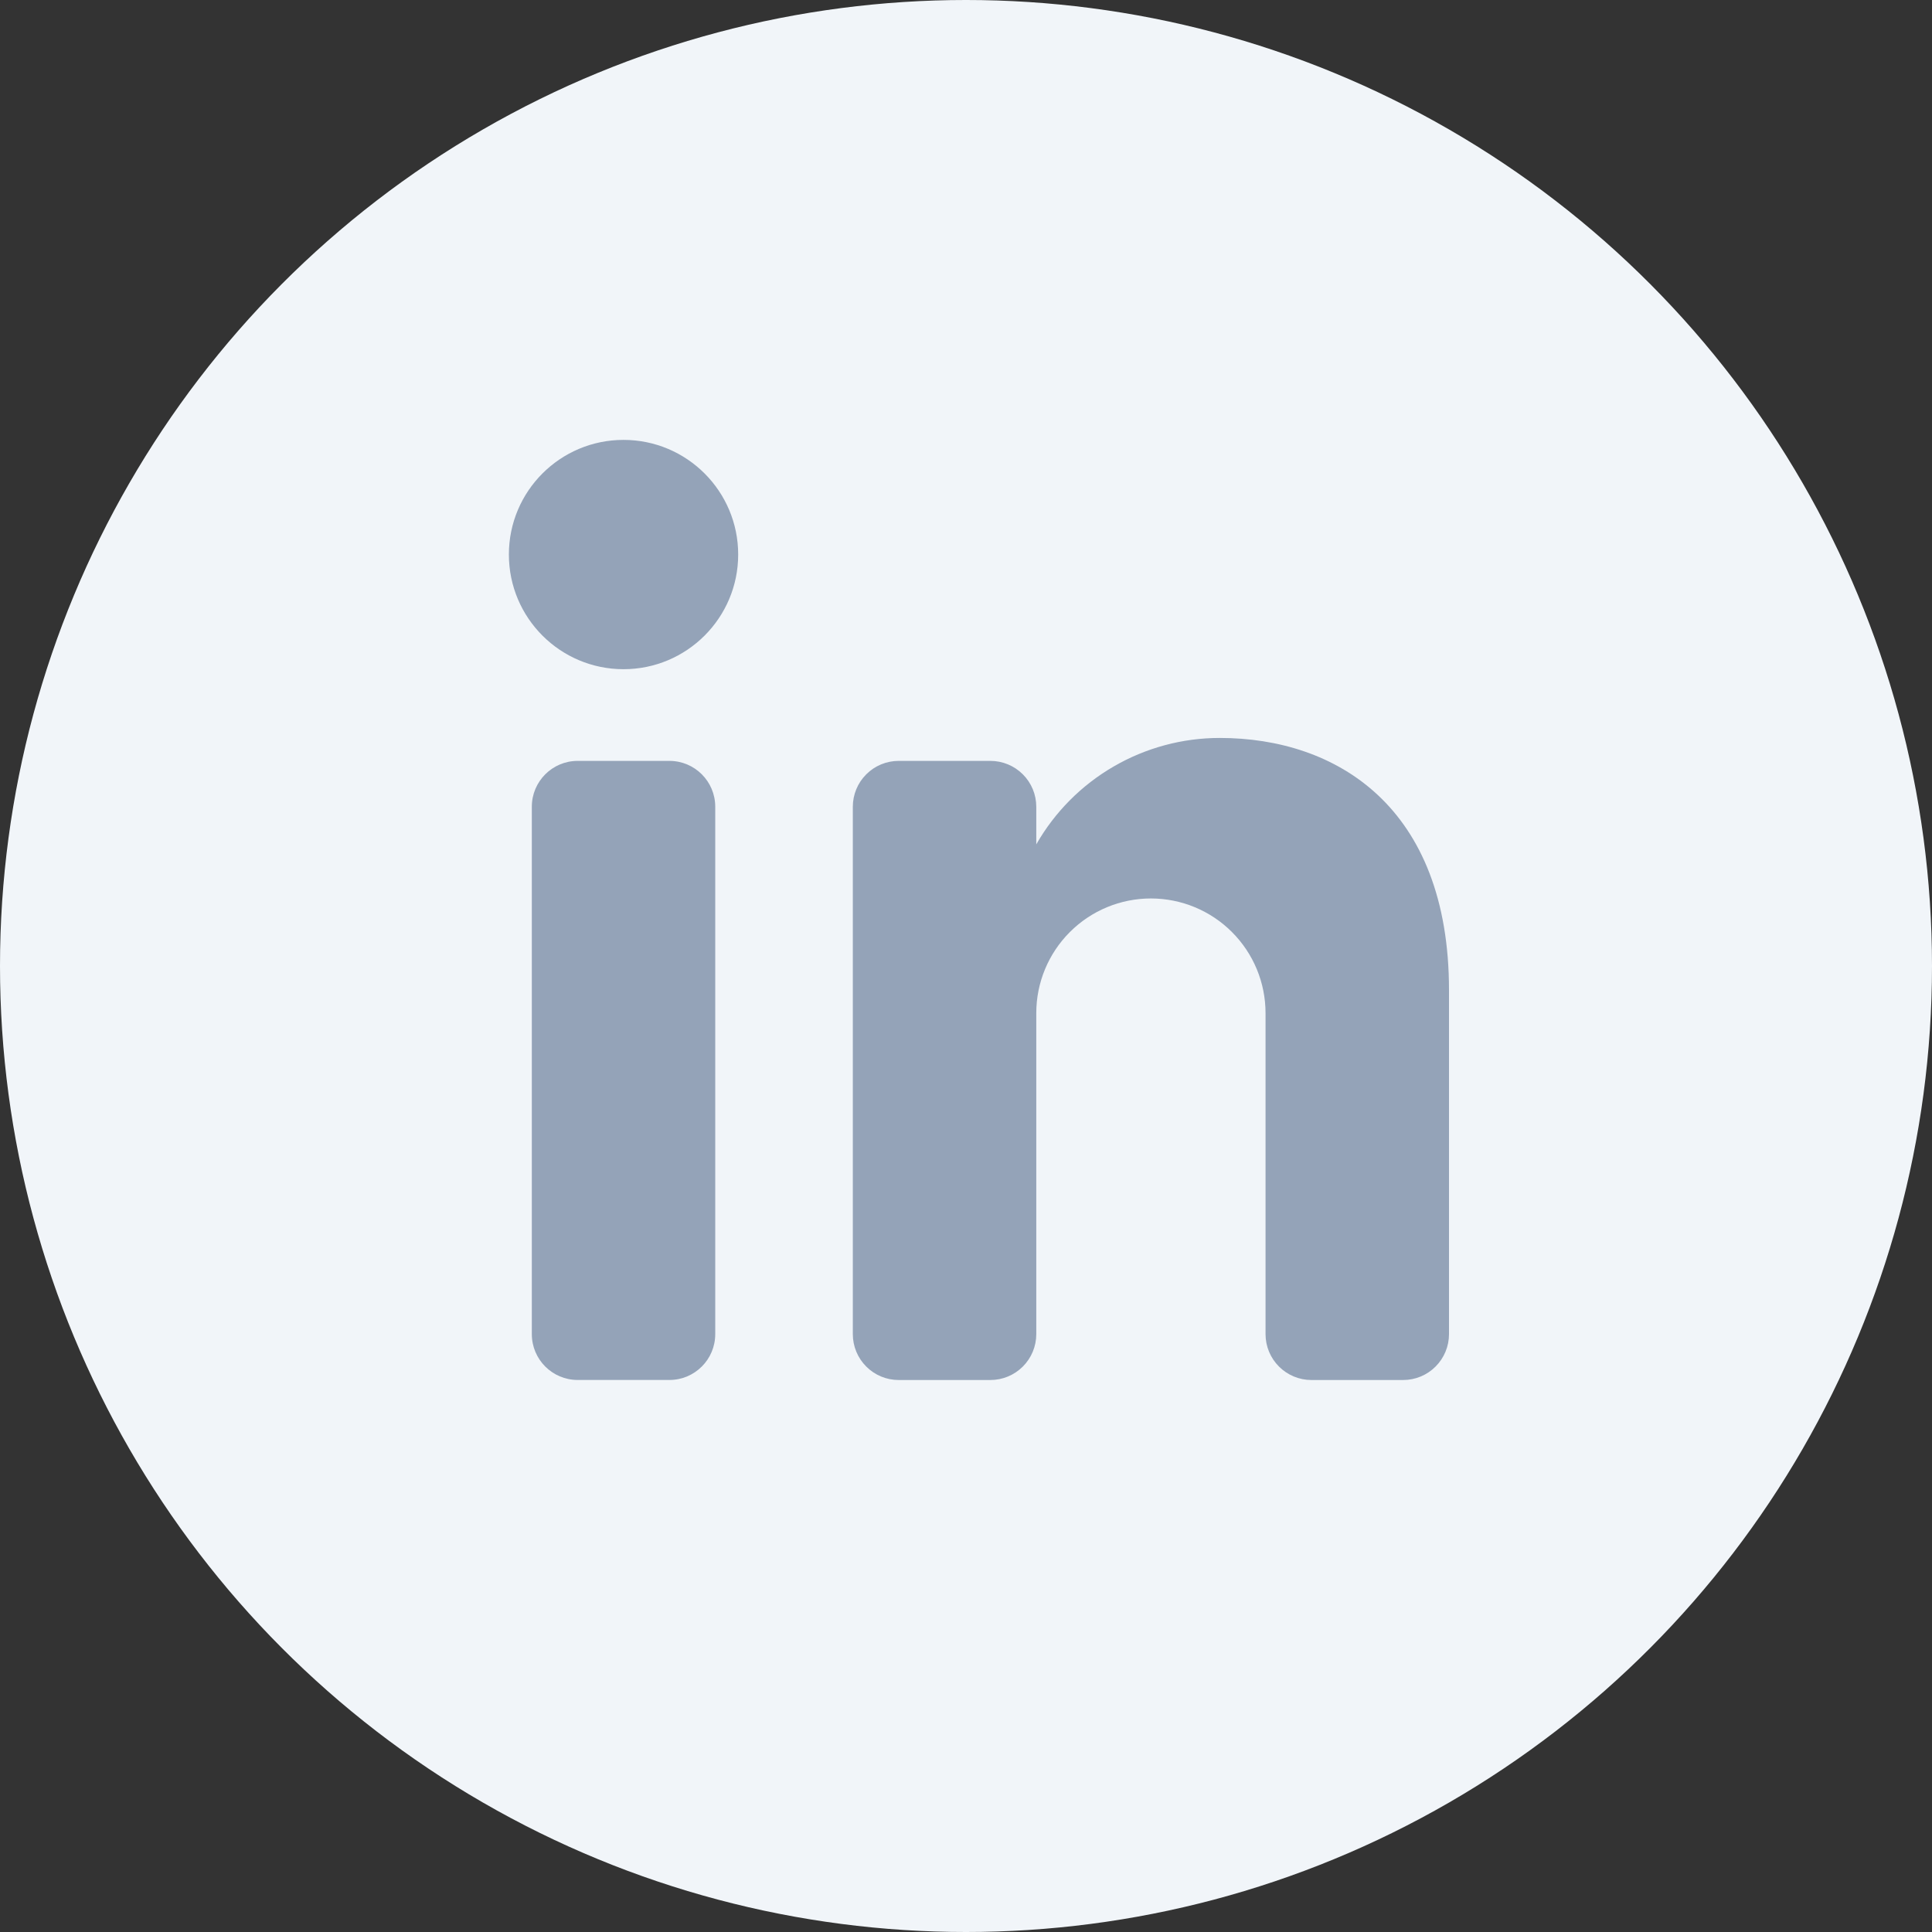 <svg width="48" height="48" viewBox="0 0 48 48" fill="none" xmlns="http://www.w3.org/2000/svg">
<rect x="0" y="0" width="48" height="48" fill="#333333" stroke="none"/>
<circle cx="24" cy="24" r="24" fill="#F1F5F9"/>
<path d="M16.631 18.904H14.352C13.723 18.904 13.213 19.414 13.213 20.043V33.146C13.213 33.775 13.723 34.285 14.352 34.285H16.631C17.26 34.285 17.77 33.775 17.77 33.146V20.043C17.77 19.414 17.26 18.904 16.631 18.904Z" fill="#94A3B8"/>
<path d="M15.491 16.626C17.064 16.626 18.34 15.35 18.34 13.777C18.34 12.204 17.064 10.929 15.491 10.929C13.918 10.929 12.643 12.204 12.643 13.777C12.643 15.35 13.918 16.626 15.491 16.626Z" fill="#94A3B8"/>
<path fill-rule="evenodd" clip-rule="evenodd" d="M25.746 20.978C26.205 20.175 26.868 19.507 27.669 19.043C28.469 18.579 29.378 18.334 30.303 18.334C33.201 18.334 36 20.044 36 24.601V33.146C36 33.449 35.88 33.738 35.666 33.952C35.453 34.166 35.163 34.286 34.861 34.286H32.582C32.28 34.286 31.99 34.166 31.776 33.952C31.562 33.738 31.442 33.449 31.442 33.146V25.171C31.442 24.415 31.142 23.691 30.608 23.157C30.074 22.622 29.349 22.322 28.594 22.322C27.839 22.322 27.114 22.622 26.58 23.157C26.046 23.691 25.746 24.415 25.746 25.171V33.146C25.746 33.449 25.626 33.738 25.412 33.952C25.198 34.166 24.908 34.286 24.606 34.286H22.328C22.025 34.286 21.735 34.166 21.522 33.952C21.308 33.738 21.188 33.449 21.188 33.146V20.044C21.188 19.741 21.308 19.451 21.522 19.238C21.735 19.024 22.025 18.904 22.328 18.904H24.606C24.908 18.904 25.198 19.024 25.412 19.238C25.626 19.451 25.746 19.741 25.746 20.044V20.978Z" fill="#94A3B8"/>
</svg>
